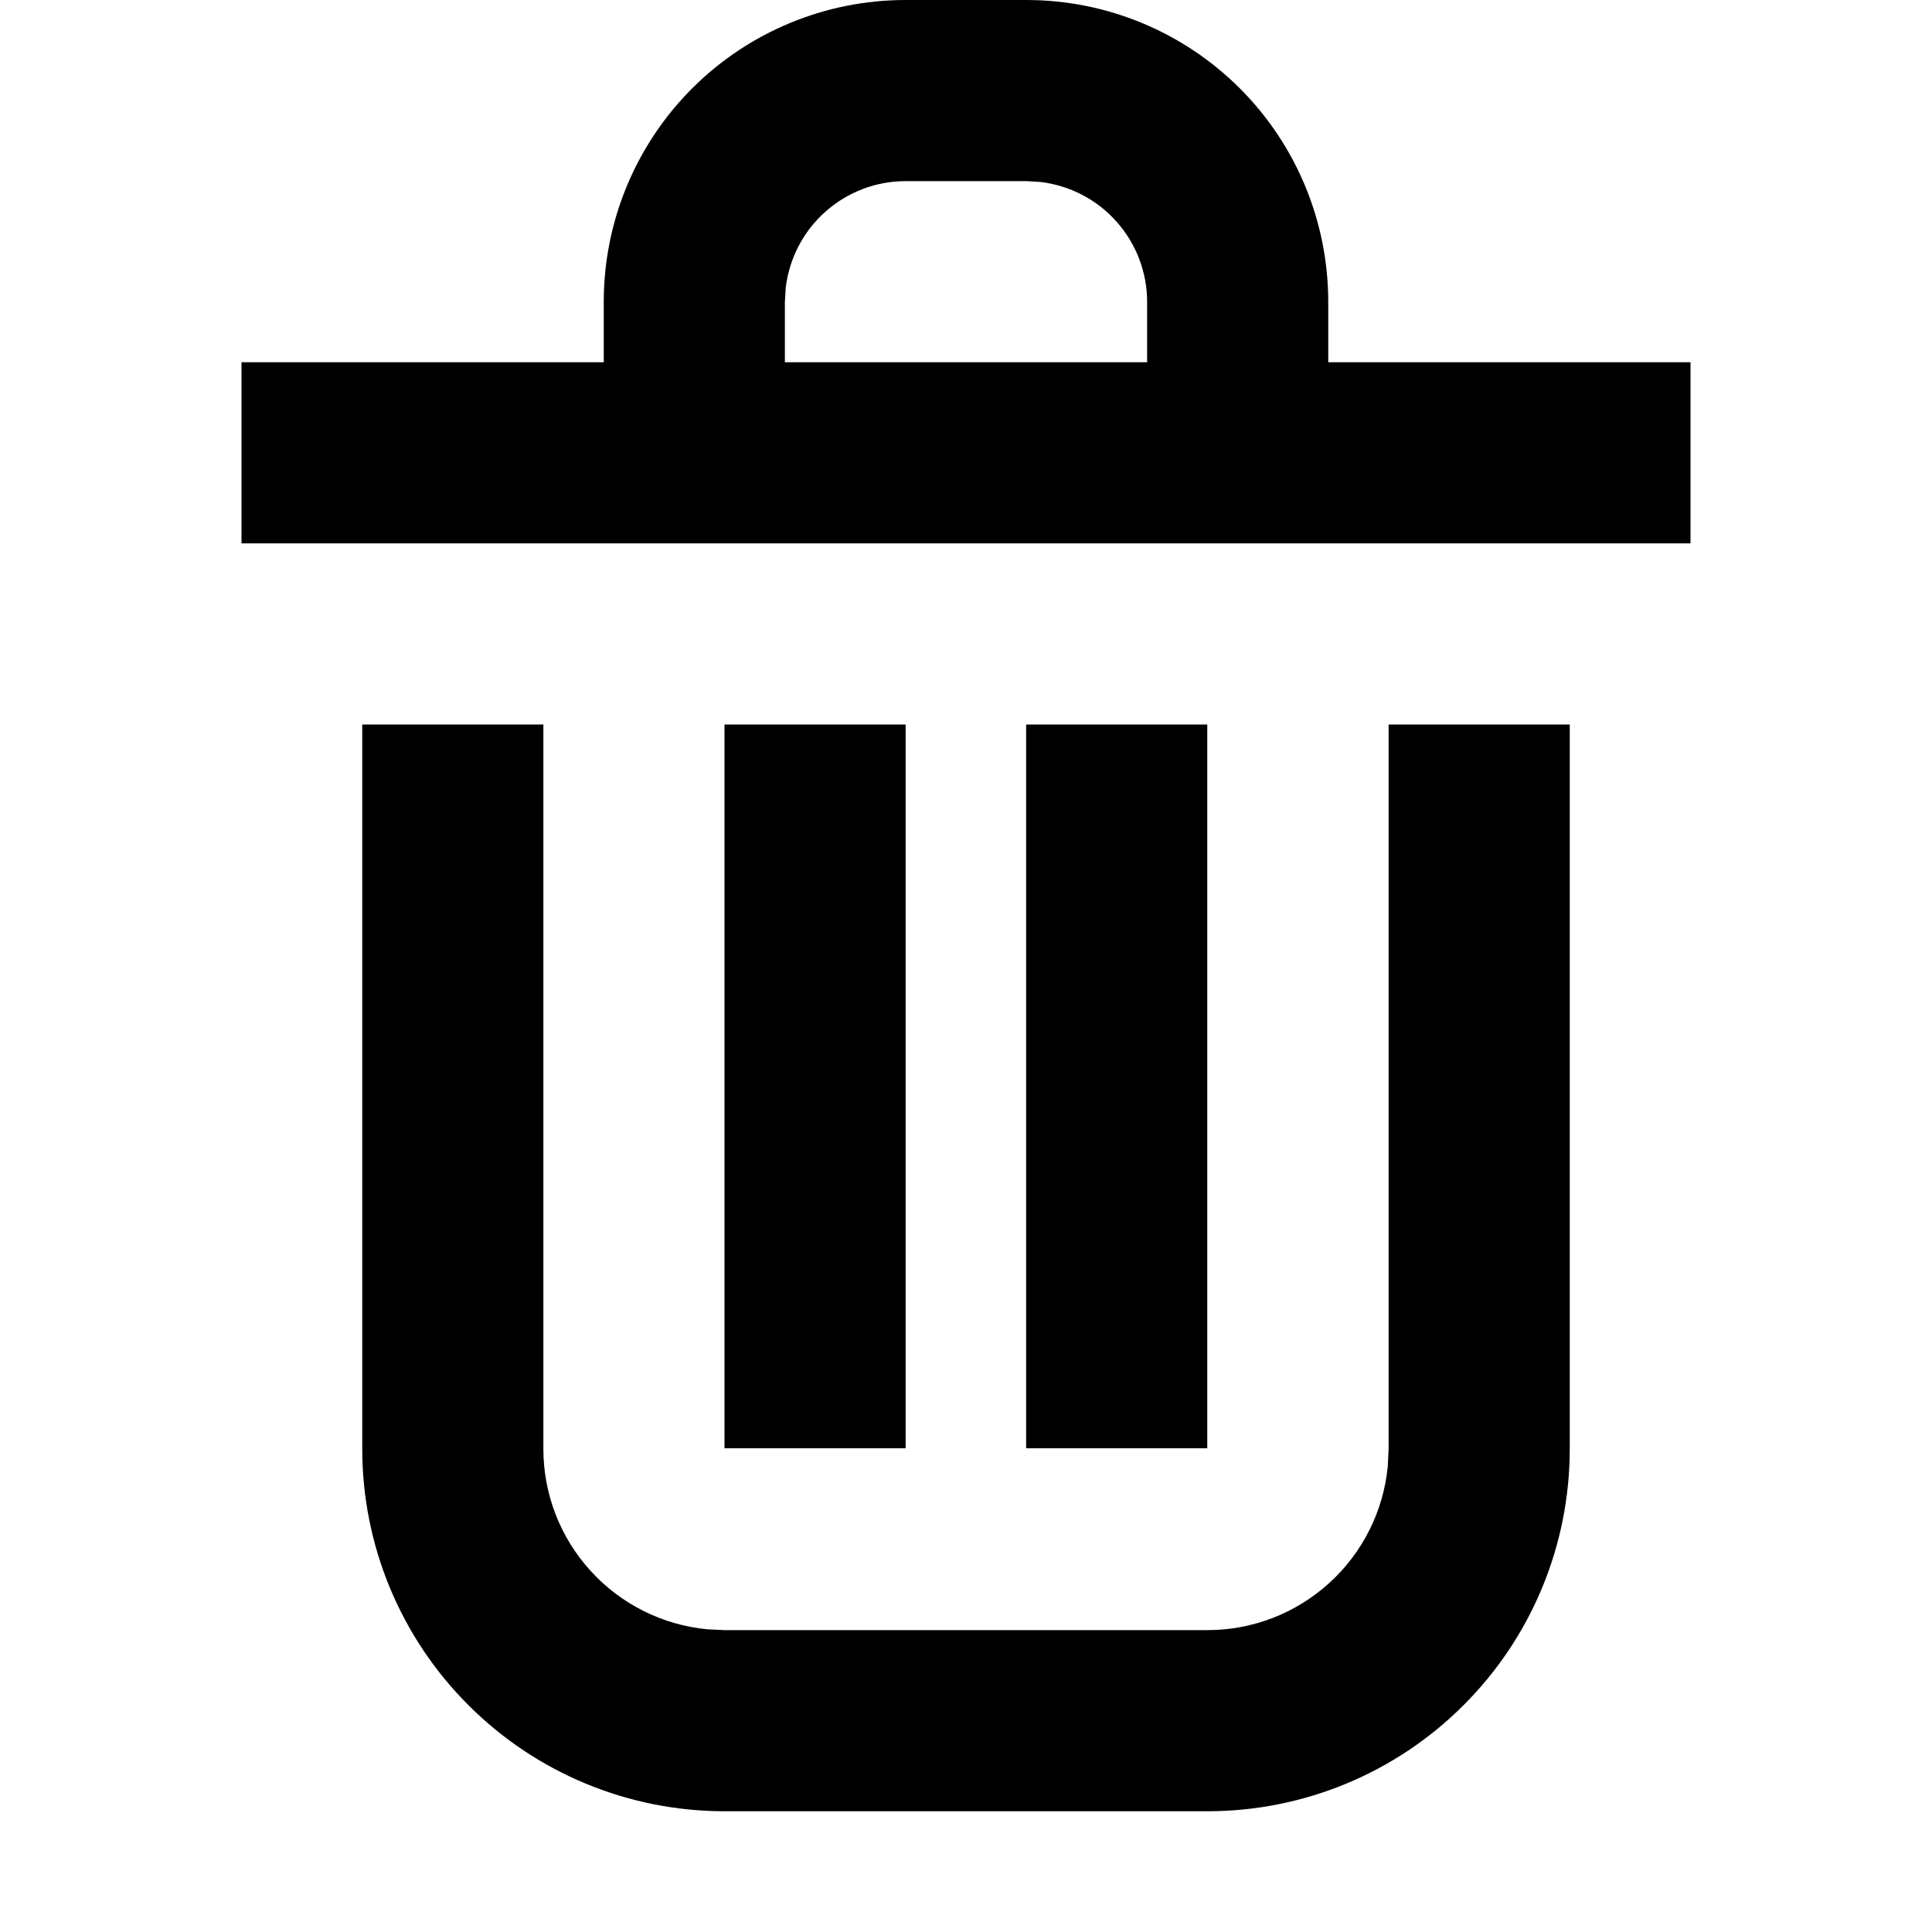 <?xml version="1.0" encoding="UTF-8"?>
<svg width="16" height="16" viewBox="0 0 16 16" xmlns="http://www.w3.org/2000/svg">
  <g id="delete">
    <path fill-rule="evenodd" clip-rule="evenodd" d="M4.5 6V12C4.5 12.373 4.639 12.732 4.89 13.008C5.14 13.284 5.485 13.457 5.856 13.493L6 13.5H10C10.373 13.5 10.732 13.361 11.008 13.11C11.284 12.86 11.457 12.515 11.493 12.144L11.5 12V6H13V12C13 12.796 12.684 13.559 12.121 14.121C11.559 14.684 10.796 15 10 15H6C5.204 15 4.441 14.684 3.879 14.121C3.316 13.559 3 12.796 3 12V6H4.5ZM7.5 6V11.994H6V6H7.5ZM9.998 6V11.994H8.498V6H9.998ZM8.5 0C9.163 0 9.799 0.263 10.268 0.732C10.737 1.201 11 1.837 11 2.5V3H14V4.5H2V3H5V2.5C5 1.837 5.263 1.201 5.732 0.732C6.201 0.263 6.837 0 7.5 0L8.5 0ZM8.5 1.5H7.5C7.255 1.5 7.019 1.59 6.836 1.753C6.653 1.915 6.536 2.14 6.507 2.383L6.5 2.5V3H9.5V2.5C9.5 2.255 9.41 2.019 9.247 1.836C9.085 1.653 8.86 1.536 8.617 1.507L8.5 1.5Z" fill="currentColor"/>
  </g>
</svg>
